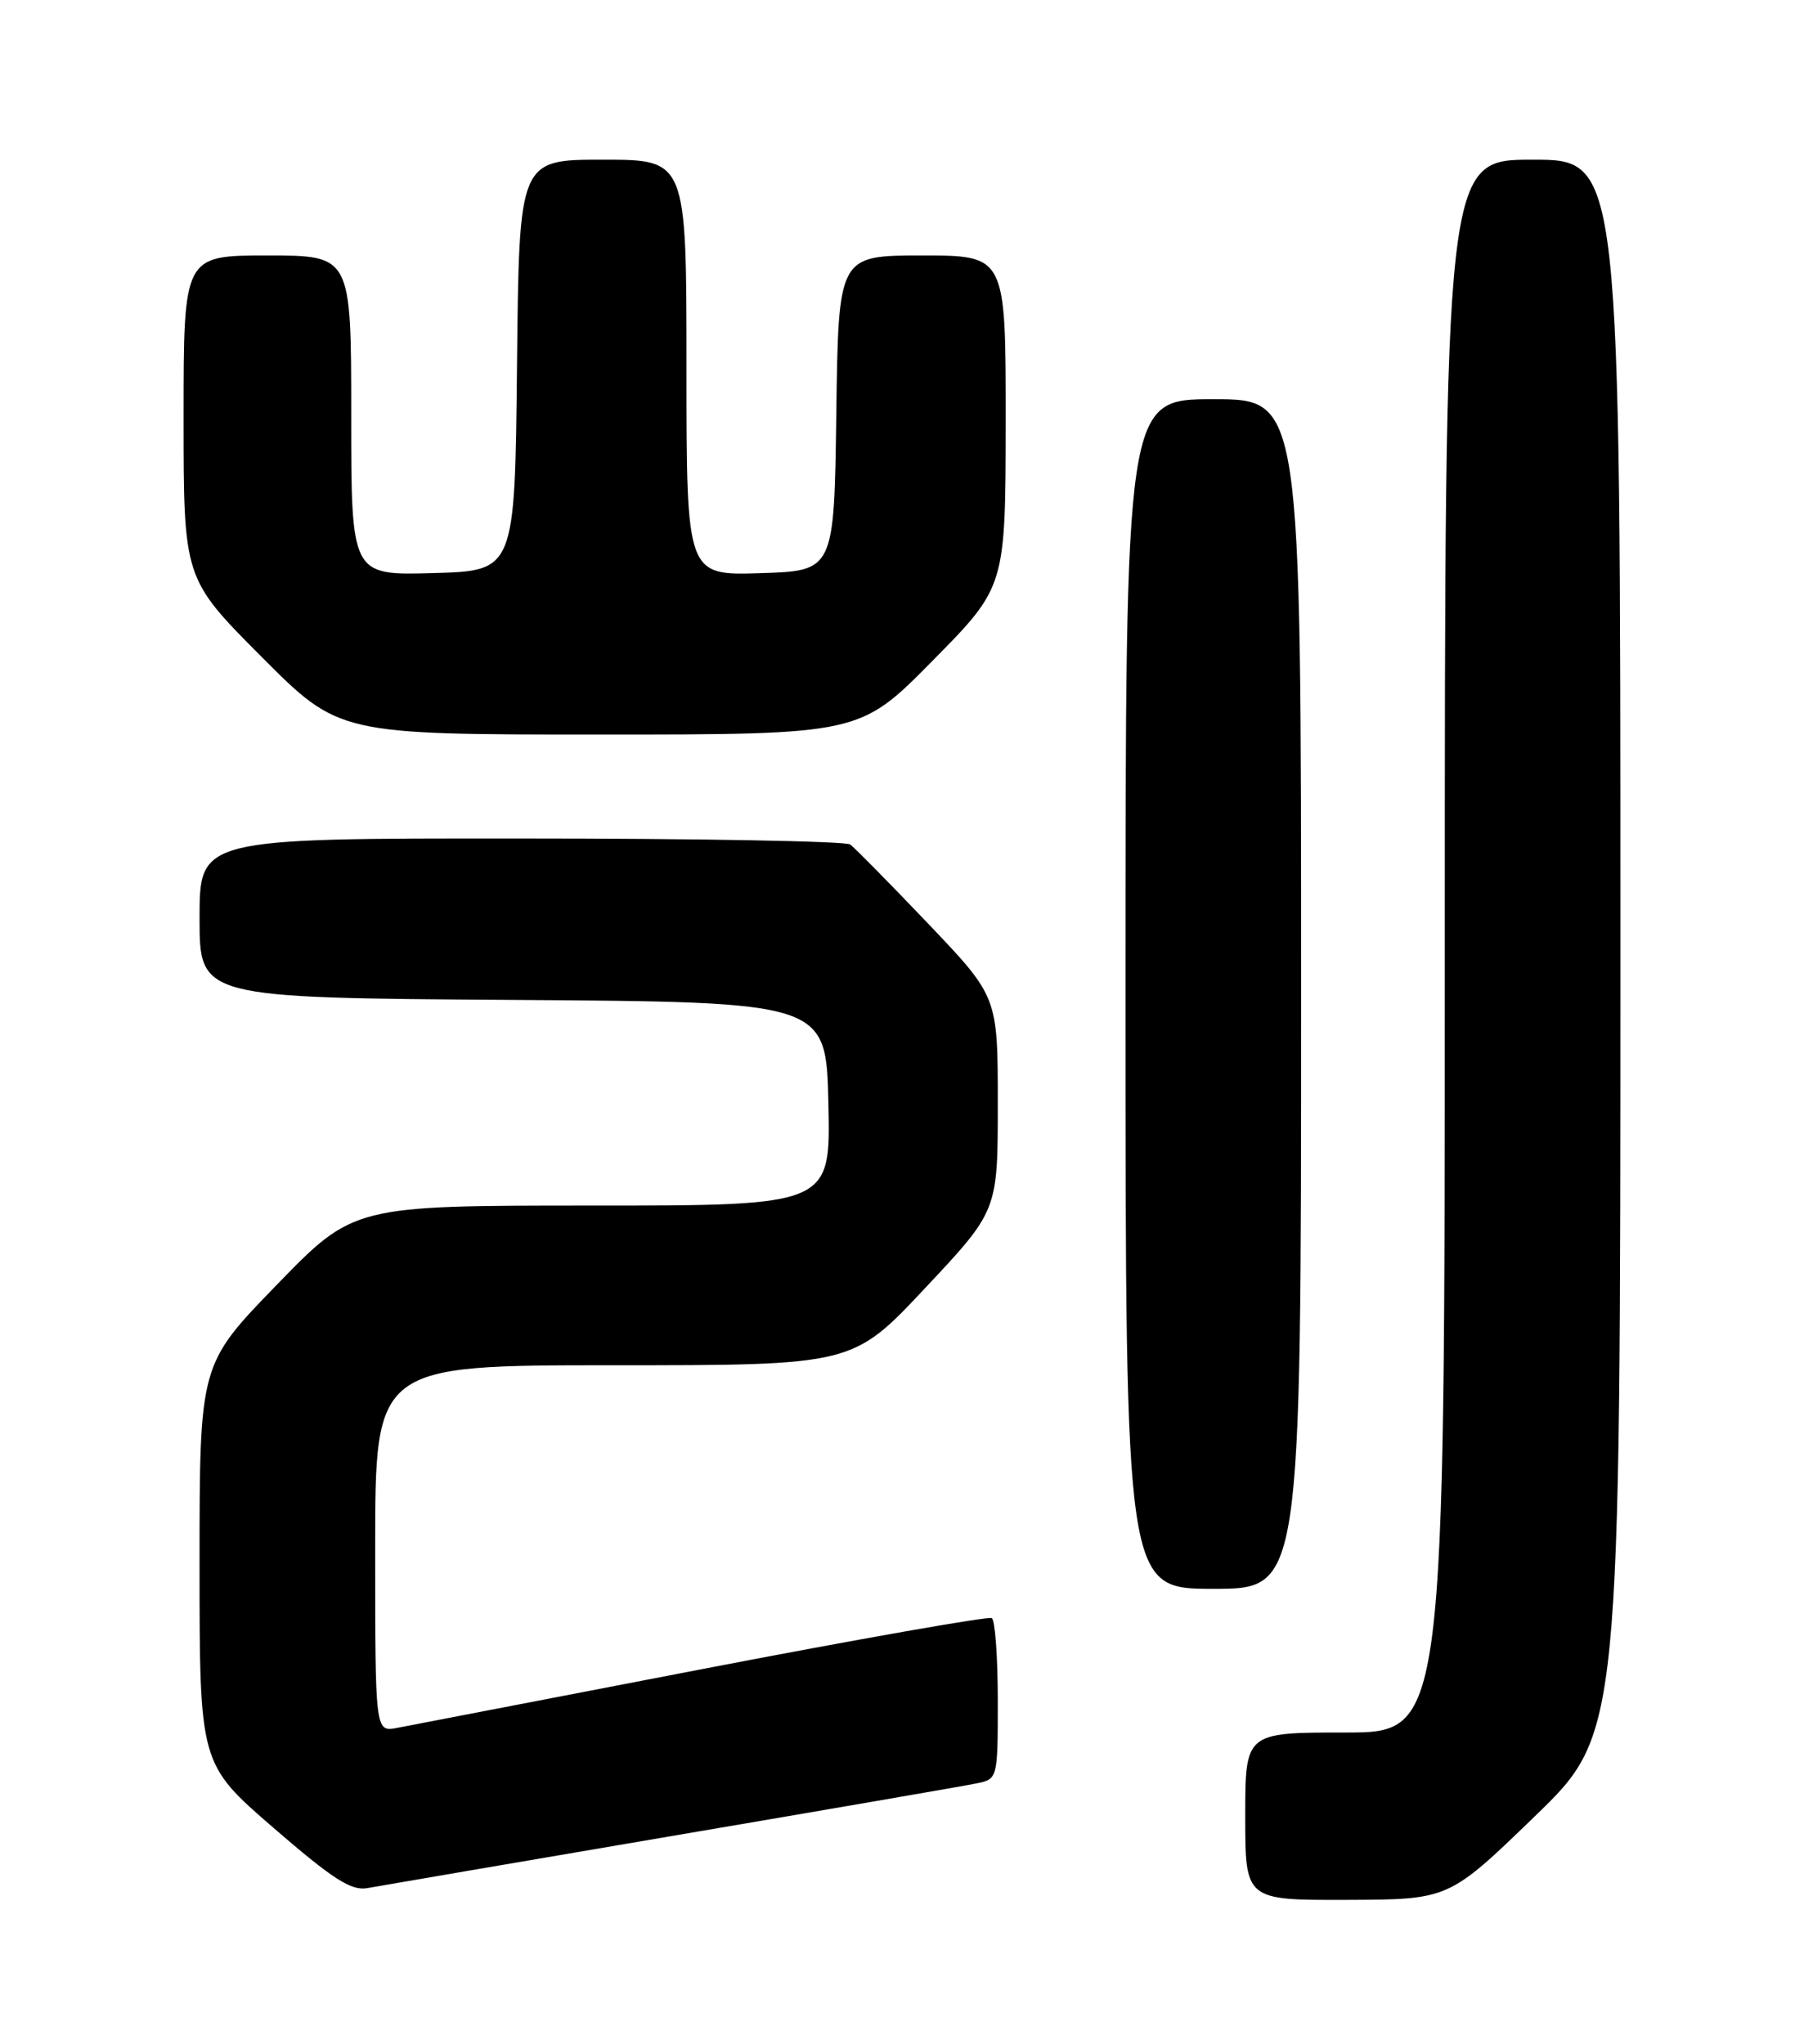 <?xml version="1.0" encoding="UTF-8" standalone="no"?>
<!DOCTYPE svg PUBLIC "-//W3C//DTD SVG 1.1//EN" "http://www.w3.org/Graphics/SVG/1.1/DTD/svg11.dtd" >
<svg xmlns="http://www.w3.org/2000/svg" xmlns:xlink="http://www.w3.org/1999/xlink" version="1.1" viewBox="0 0 226 256">
 <g >
 <path fill="currentColor"
d=" M 192.25 227.52 C 203.00 217.13 203.00 217.13 203.00 118.56 C 203.00 20.00 203.00 20.00 192.00 20.00 C 181.00 20.00 181.00 20.00 181.00 118.50 C 181.00 217.00 181.00 217.00 168.50 217.00 C 156.00 217.00 156.00 217.00 156.00 227.50 C 156.00 238.00 156.00 238.00 168.75 237.96 C 181.50 237.92 181.50 237.92 192.25 227.52 Z  M 84.00 229.99 C 103.53 226.67 120.74 223.70 122.25 223.39 C 125.00 222.84 125.00 222.84 125.00 212.98 C 125.00 207.56 124.66 202.91 124.25 202.67 C 123.84 202.42 107.53 205.29 88.00 209.05 C 68.47 212.82 51.26 216.13 49.75 216.42 C 47.00 216.95 47.00 216.95 47.00 193.97 C 47.00 171.00 47.00 171.00 76.91 171.00 C 106.83 171.00 106.83 171.00 115.91 161.32 C 125.00 151.64 125.00 151.64 125.00 138.24 C 125.00 124.84 125.00 124.84 116.26 115.67 C 111.45 110.63 107.06 106.17 106.51 105.77 C 105.95 105.36 87.39 105.02 65.25 105.02 C 25.00 105.00 25.00 105.00 25.00 114.99 C 25.00 124.98 25.00 124.98 64.25 125.24 C 103.50 125.50 103.50 125.50 103.78 138.25 C 104.06 151.00 104.06 151.00 74.18 151.00 C 44.30 151.00 44.30 151.00 34.65 160.95 C 25.00 170.89 25.00 170.89 25.00 195.90 C 25.00 220.92 25.00 220.92 34.25 228.93 C 41.67 235.35 44.00 236.85 46.00 236.49 C 47.38 236.24 64.47 233.32 84.00 229.99 Z  M 163.00 124.50 C 163.00 50.00 163.00 50.00 152.00 50.00 C 141.00 50.00 141.00 50.00 141.00 124.50 C 141.00 199.00 141.00 199.00 152.00 199.00 C 163.00 199.00 163.00 199.00 163.00 124.50 Z  M 116.84 82.75 C 125.97 73.50 125.97 73.50 125.99 52.75 C 126.00 32.00 126.00 32.00 115.52 32.00 C 105.04 32.00 105.04 32.00 104.77 51.75 C 104.50 71.50 104.50 71.50 95.25 71.79 C 86.00 72.08 86.00 72.08 86.00 46.04 C 86.00 20.00 86.00 20.00 75.52 20.00 C 65.03 20.00 65.03 20.00 64.77 45.75 C 64.50 71.50 64.50 71.50 54.25 71.78 C 44.00 72.07 44.00 72.07 44.00 52.03 C 44.00 32.00 44.00 32.00 33.50 32.00 C 23.00 32.00 23.00 32.00 23.00 52.23 C 23.00 72.46 23.00 72.46 32.73 82.23 C 42.46 92.00 42.46 92.00 75.09 92.00 C 107.72 92.00 107.72 92.00 116.84 82.75 Z "/>
</g>
</svg>